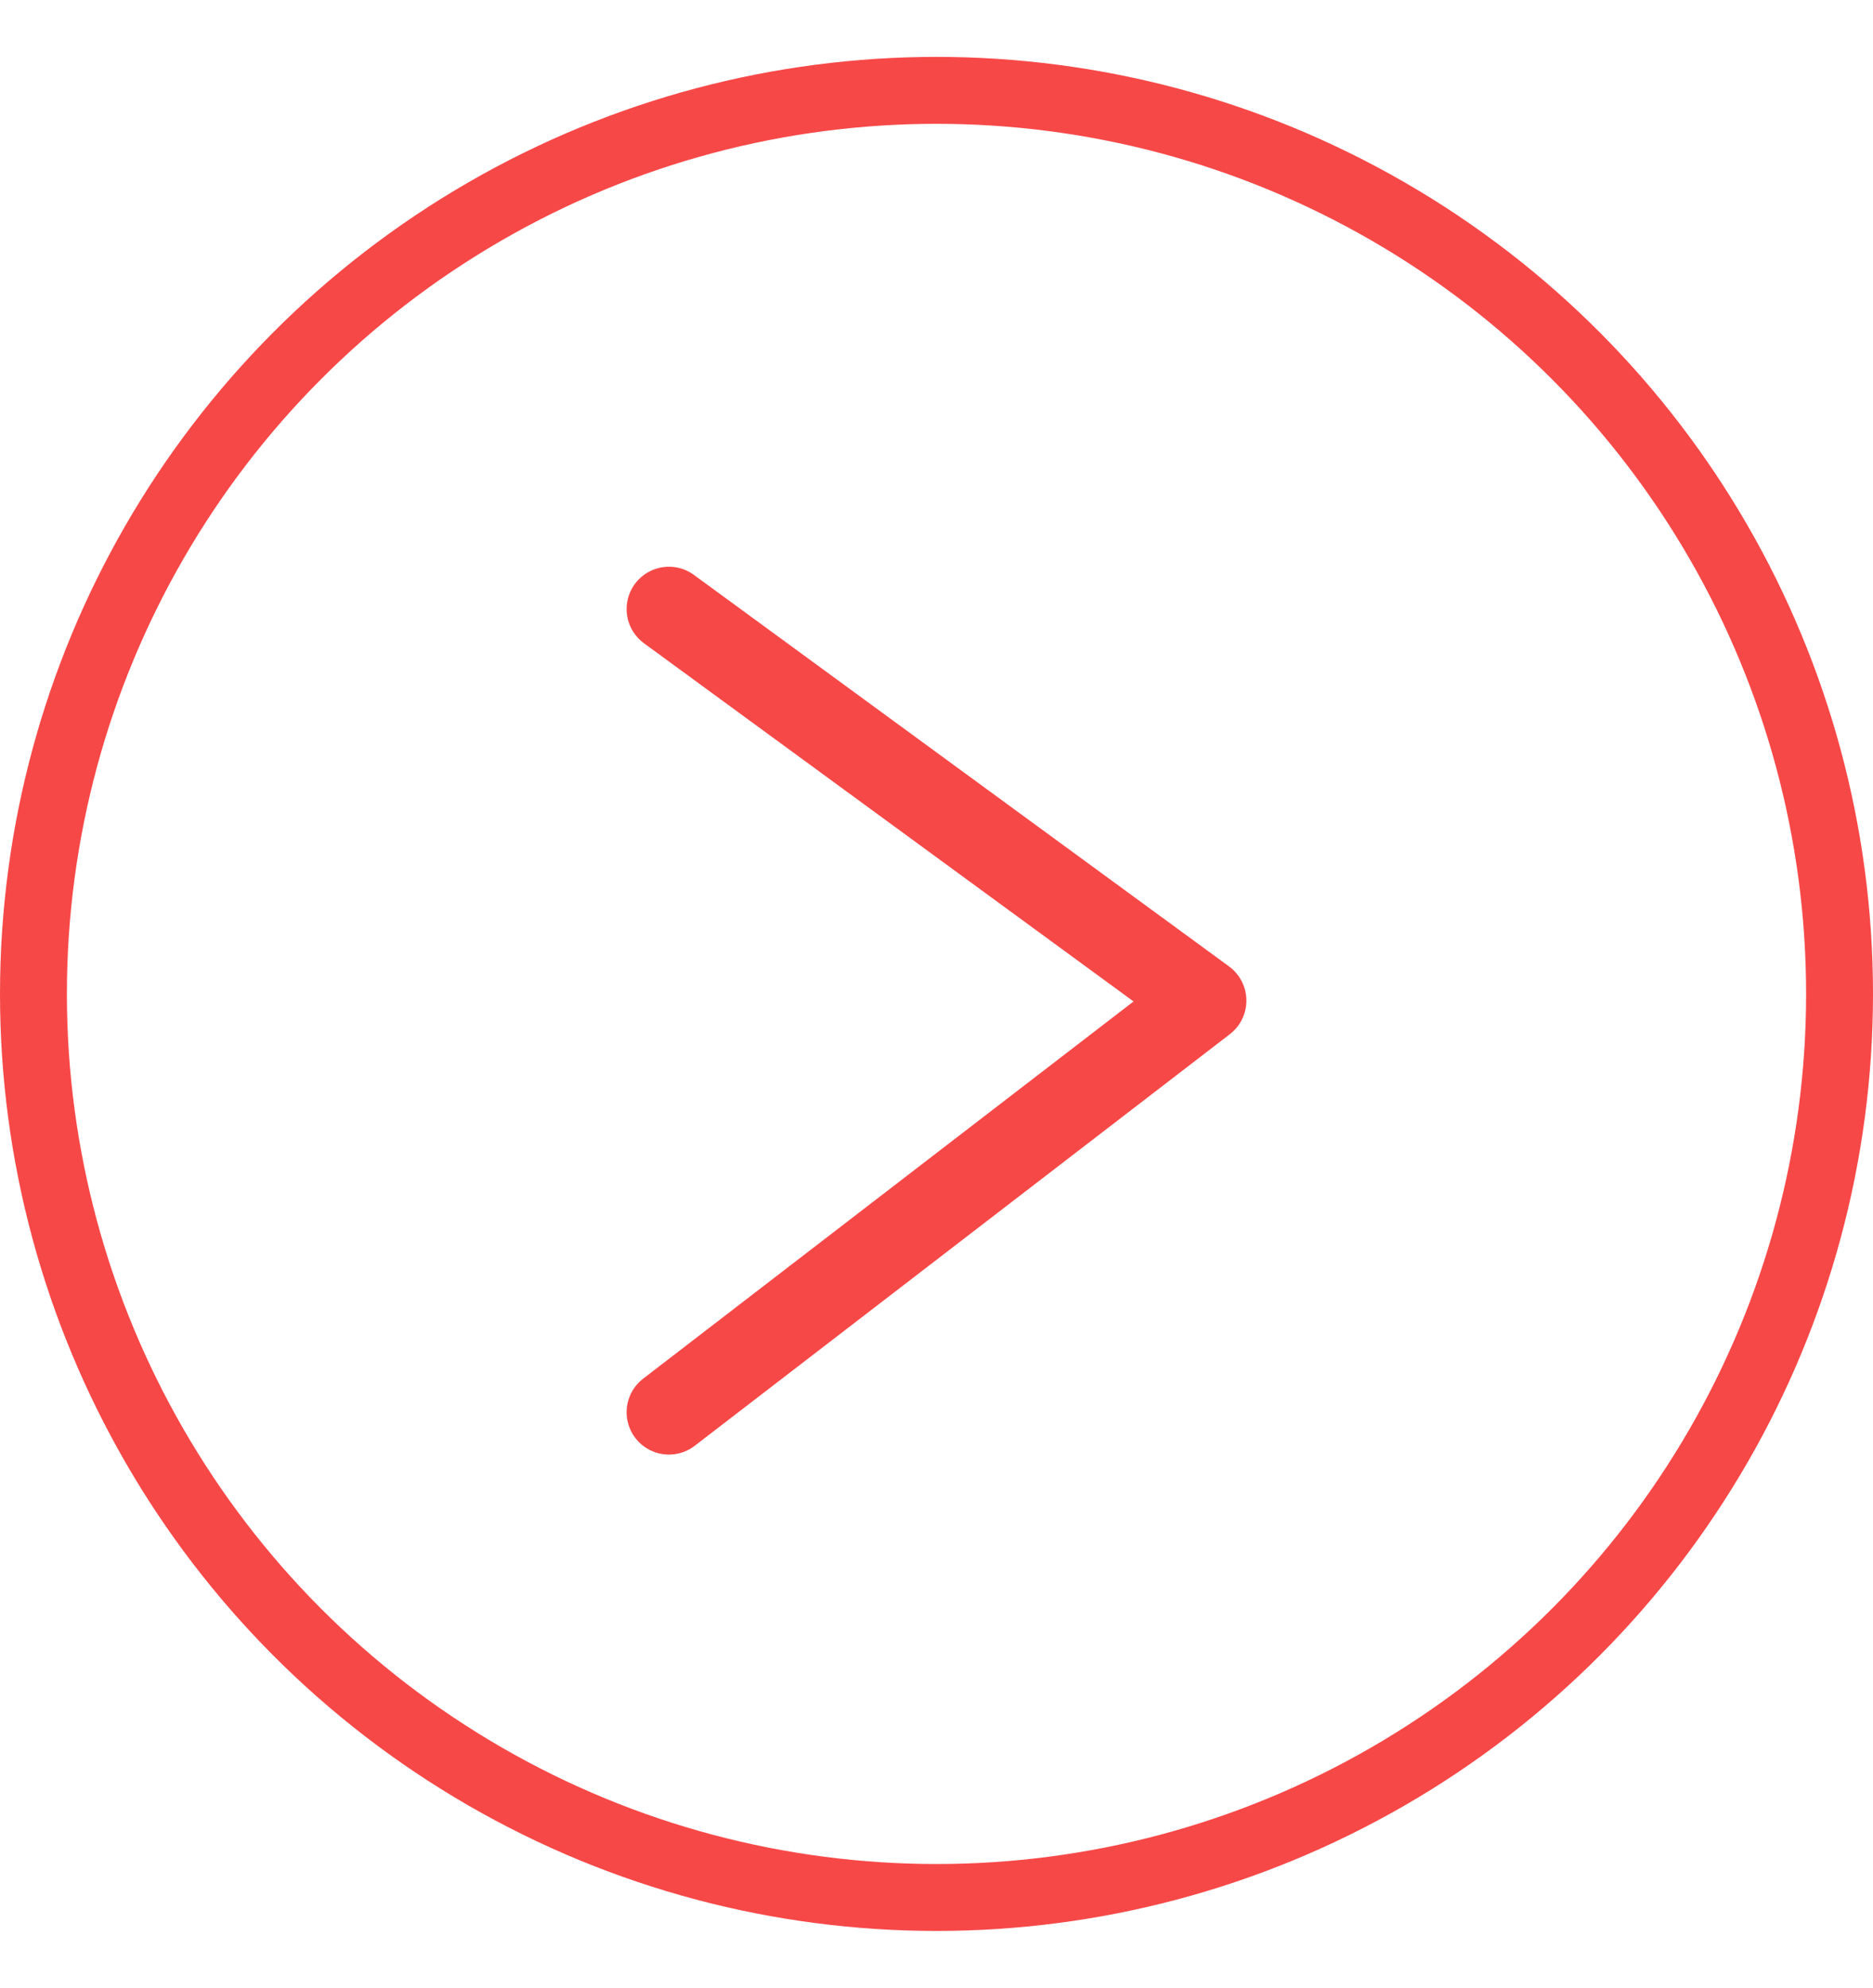 <?xml version="1.0" encoding="utf-8"?>
<!-- Generator: Adobe Illustrator 23.0.1, SVG Export Plug-In . SVG Version: 6.00 Build 0)  -->
<svg version="1.1" id="Calque_1" xmlns="http://www.w3.org/2000/svg" xmlns:xlink="http://www.w3.org/1999/xlink" x="0px" y="0px"
	 viewBox="0 0 56 59.4" style="enable-background:new 0 0 56 59.4;" xml:space="preserve">
<style type="text/css">
	.st0{fill:none;stroke:#F74848;stroke-width:2.53;stroke-linecap:round;stroke-linejoin:round;}
	.st1{fill:none;stroke:#F74848;stroke-width:2;stroke-miterlimit:10;}
</style>
<title>suivant</title>
<polyline class="st0" points="20,18.2 36,29.9 20,42.2 "/>
<circle class="st1" cx="28" cy="29.7" r="27"/>
</svg>
